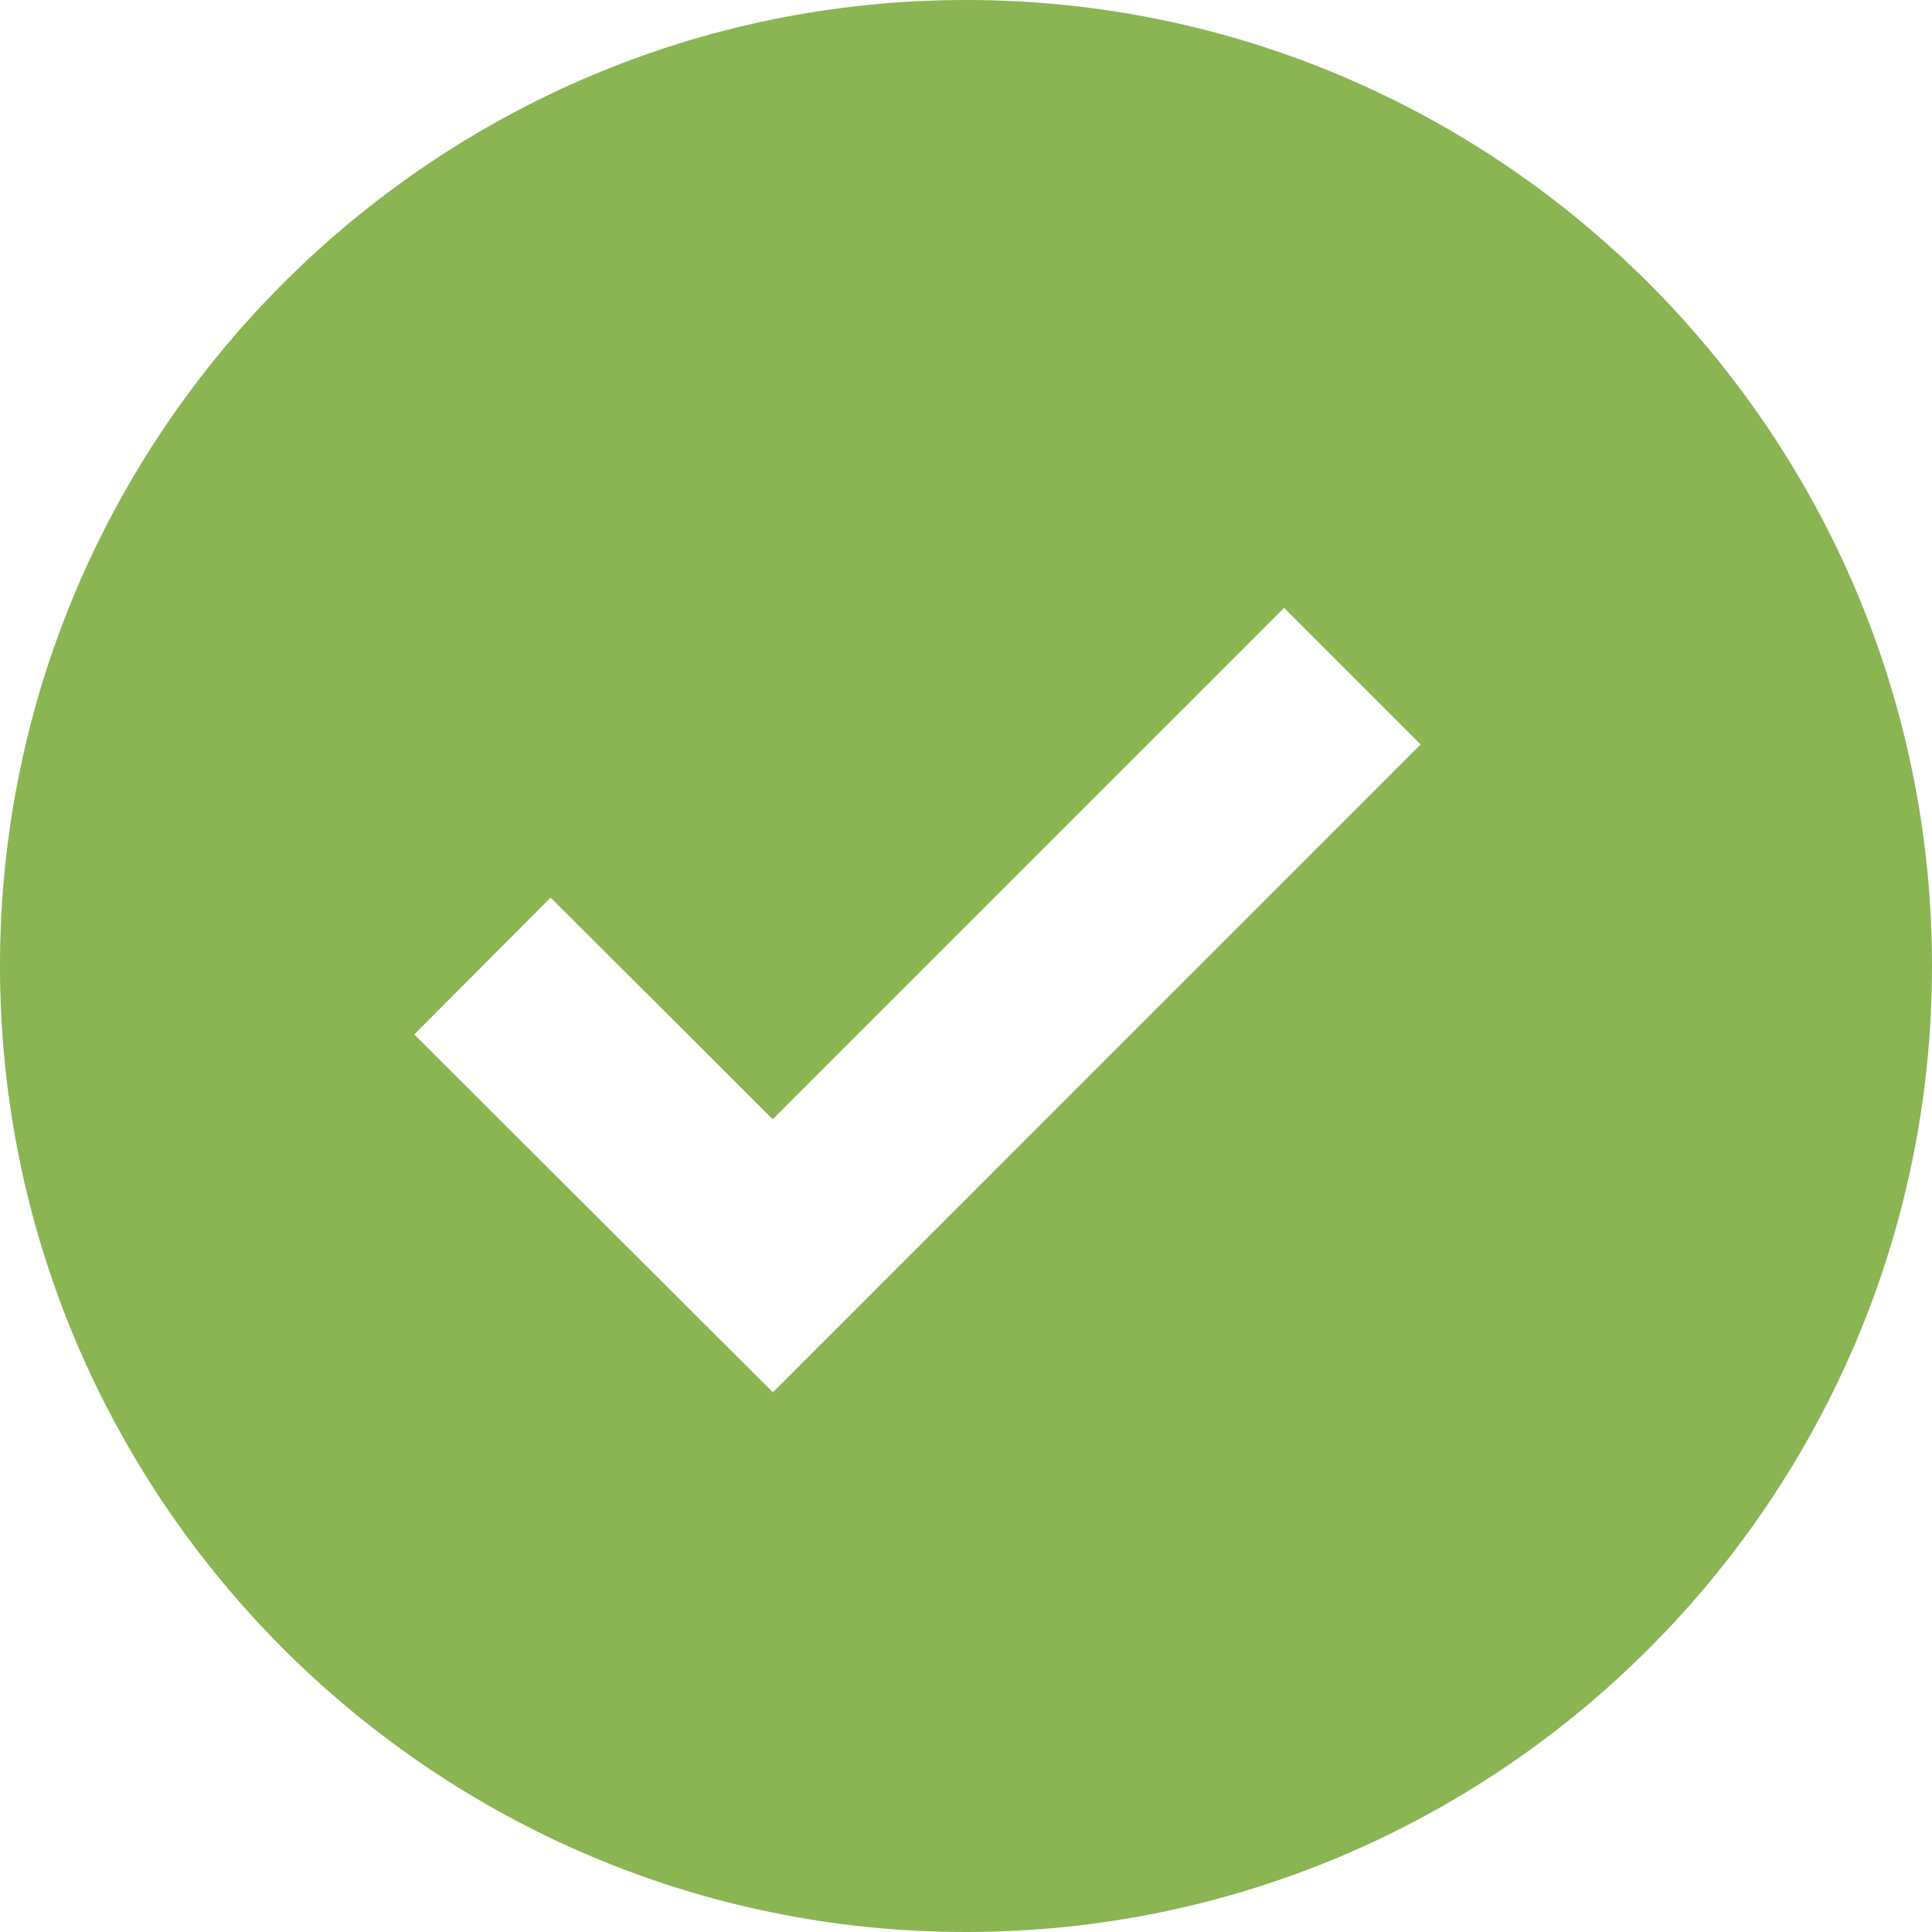 <svg width="24" height="24" viewBox="0 0 24 24" fill="none" xmlns="http://www.w3.org/2000/svg">
<path d="M12 0C5.383 0 0 5.383 0 12C0 18.617 5.383 24 12 24C18.617 24 24 18.617 24 12C24 5.383 18.617 0 12 0ZM9.601 17.296L5.146 12.85L6.84 11.15L9.599 13.904L15.952 7.552L17.648 9.248L9.601 17.296Z" fill="#8BB453"/>
</svg>
